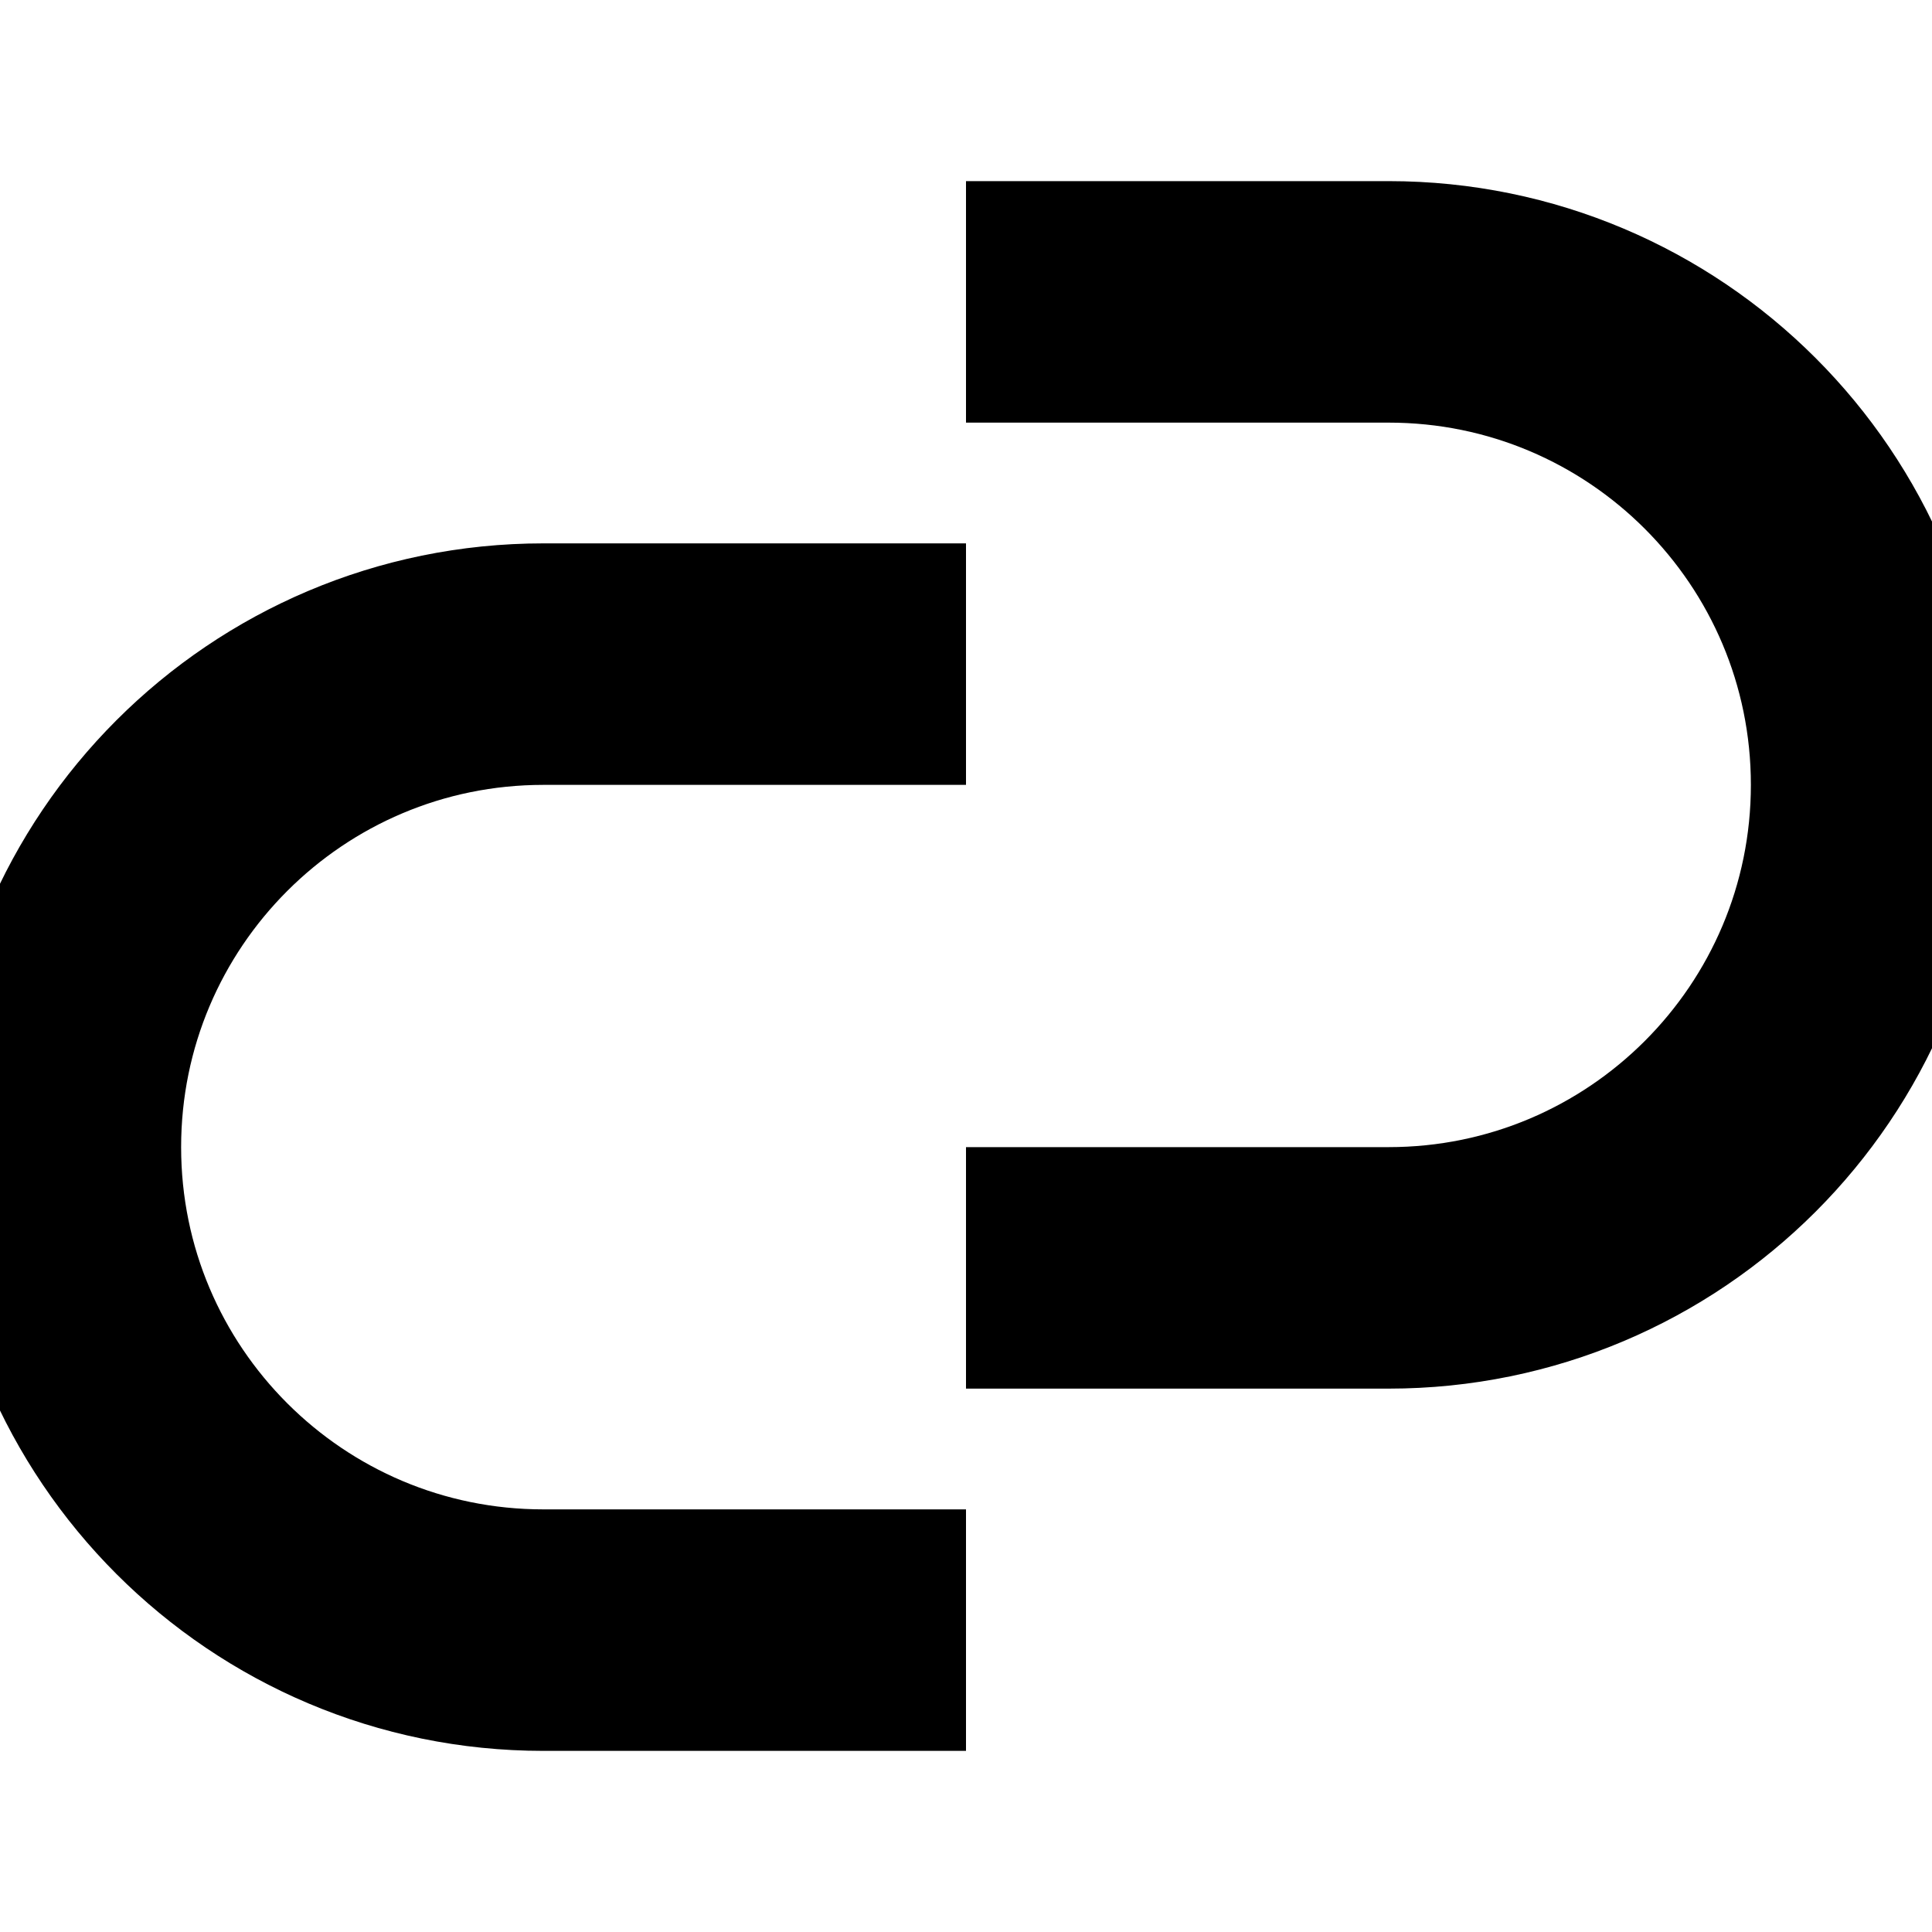 <svg width="16" height="16" viewBox="0 0 16 16" fill="none" xmlns="http://www.w3.org/2000/svg">
    <path d="M8 2.5H11.5C13.709 2.5 15.5 4.291 15.5 6.5V6.5C15.5 8.709 13.709 10.5 11.5 10.5H8M8 13.5H4.5C2.291 13.5 0.5 11.709 0.5 9.5V9.5C0.5 7.291 2.291 5.5 4.5 5.5H8" stroke="currentColor" stroke-width="2"/>
  </svg>